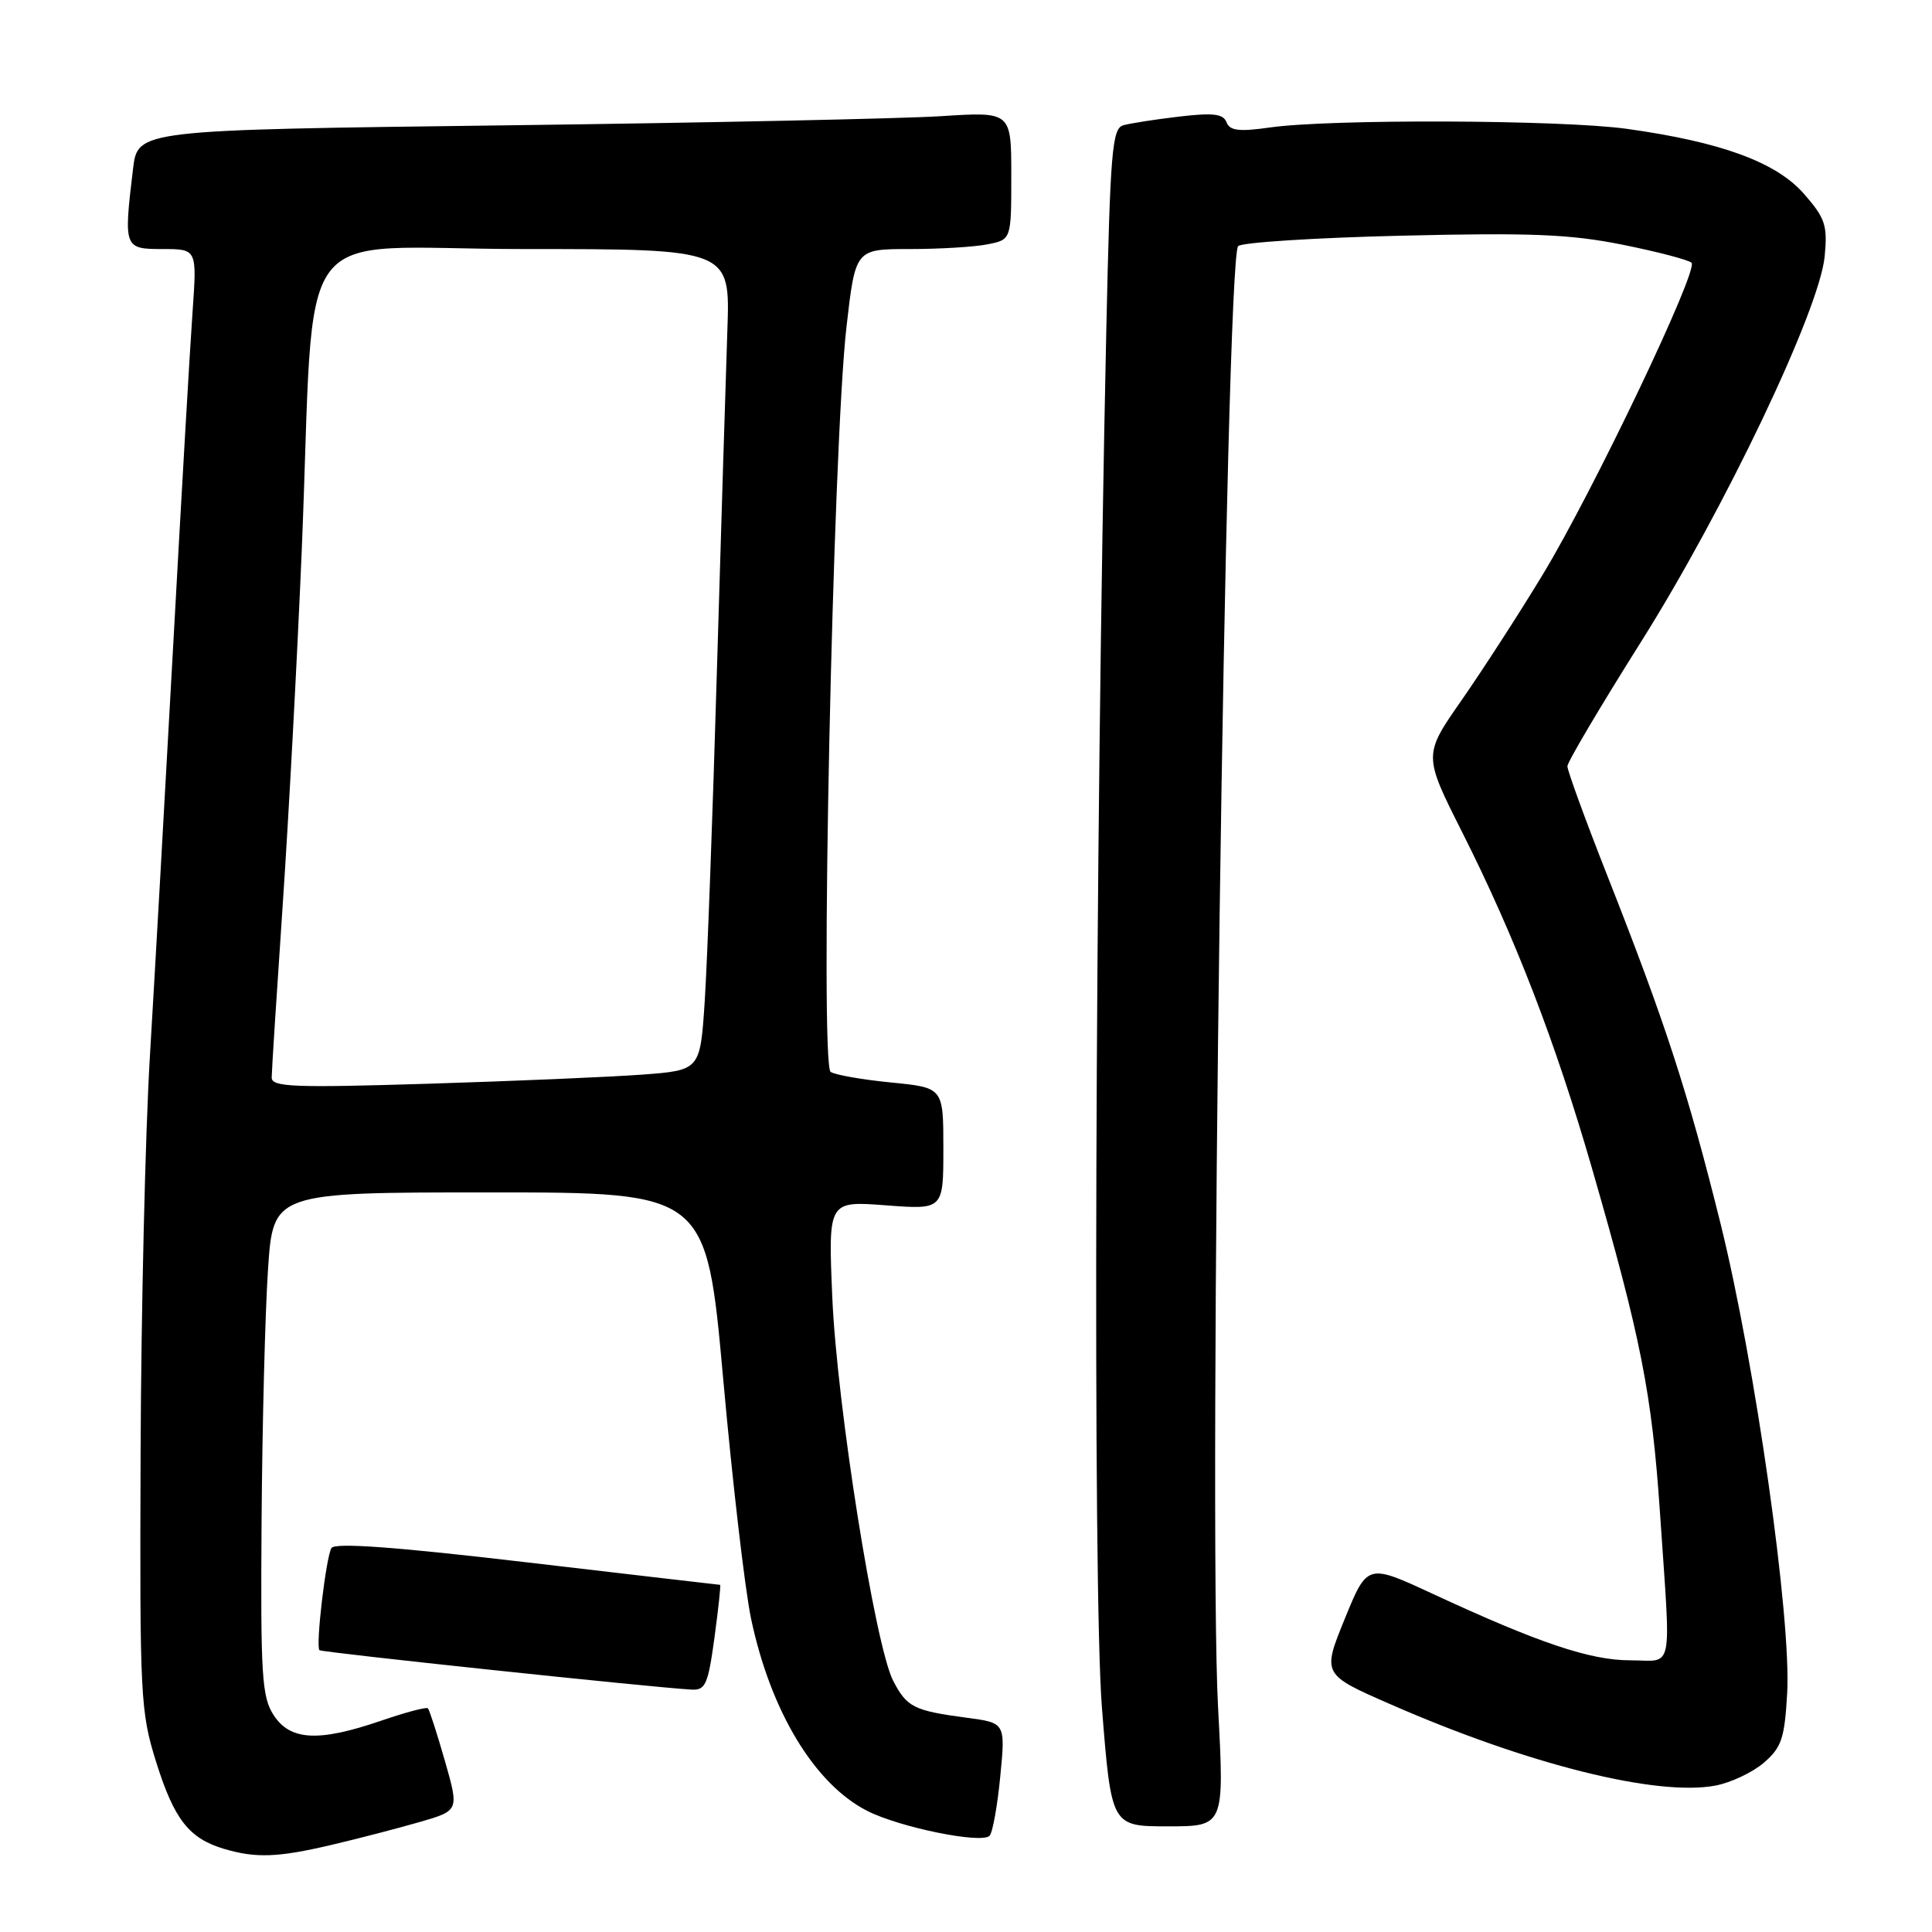 <?xml version="1.0" encoding="UTF-8" standalone="no"?>
<!DOCTYPE svg PUBLIC "-//W3C//DTD SVG 1.1//EN" "http://www.w3.org/Graphics/SVG/1.1/DTD/svg11.dtd" >
<svg xmlns="http://www.w3.org/2000/svg" xmlns:xlink="http://www.w3.org/1999/xlink" version="1.1" viewBox="0 0 256 256">
 <g >
 <path fill="currentColor"
d=" M 44.00 244.44 C 47.58 243.60 52.82 242.23 55.67 241.41 C 60.83 239.91 60.83 239.91 58.95 233.32 C 57.91 229.70 56.90 226.57 56.70 226.36 C 56.49 226.16 53.71 226.90 50.51 228.00 C 42.23 230.84 38.47 230.65 36.27 227.28 C 34.69 224.86 34.52 222.06 34.66 201.53 C 34.75 188.86 35.13 173.89 35.51 168.25 C 36.19 158.00 36.19 158.00 64.90 158.00 C 93.60 158.00 93.60 158.00 95.83 182.75 C 97.05 196.36 98.71 210.64 99.52 214.48 C 102.10 226.74 107.93 236.40 114.91 239.95 C 119.18 242.13 130.06 244.35 131.12 243.25 C 131.53 242.84 132.16 239.30 132.54 235.39 C 133.23 228.29 133.23 228.29 128.10 227.61 C 121.09 226.68 120.16 226.21 118.35 222.71 C 115.95 218.07 110.88 186.12 110.28 171.82 C 109.74 159.13 109.74 159.13 117.37 159.71 C 125.00 160.29 125.00 160.29 125.00 152.20 C 125.00 144.12 125.00 144.12 118.12 143.44 C 114.33 143.07 110.71 142.44 110.07 142.04 C 108.61 141.14 110.35 58.98 112.17 43.25 C 113.35 33.00 113.35 33.00 120.55 33.00 C 124.51 33.00 129.16 32.72 130.88 32.37 C 134.00 31.75 134.00 31.75 134.00 23.28 C 134.00 14.80 134.00 14.80 124.75 15.39 C 119.66 15.72 93.62 16.27 66.88 16.61 C 18.25 17.22 18.25 17.22 17.63 22.36 C 16.37 32.87 16.42 33.00 21.55 33.00 C 26.10 33.00 26.10 33.00 25.52 41.25 C 25.19 45.79 24.04 65.70 22.95 85.50 C 21.86 105.30 20.47 129.82 19.86 140.00 C 19.25 150.18 18.70 173.80 18.63 192.50 C 18.51 225.05 18.60 226.80 20.72 233.57 C 23.09 241.09 25.05 243.59 29.64 244.97 C 33.89 246.24 36.80 246.14 44.00 244.44 Z  M 161.40 226.25 C 160.09 201.64 162.39 34.44 164.06 32.61 C 164.51 32.13 174.25 31.50 185.71 31.23 C 202.84 30.82 208.06 31.03 215.02 32.43 C 219.69 33.37 223.79 34.45 224.14 34.82 C 225.08 35.81 211.07 65.17 204.43 76.12 C 201.31 81.28 196.46 88.77 193.67 92.78 C 188.60 100.05 188.60 100.05 193.75 110.28 C 200.74 124.15 206.09 138.01 210.94 154.79 C 217.44 177.31 218.88 184.58 219.96 200.50 C 221.42 222.13 221.85 220.00 216.02 220.00 C 210.69 220.00 203.90 217.71 189.84 211.19 C 181.18 207.17 181.18 207.17 178.18 214.52 C 175.19 221.87 175.19 221.87 184.35 225.87 C 202.47 233.80 219.53 238.06 227.30 236.60 C 229.33 236.22 232.21 234.86 233.71 233.58 C 236.07 231.54 236.47 230.36 236.81 224.35 C 237.37 214.44 232.57 180.66 227.98 162.13 C 223.63 144.63 220.71 135.65 212.98 116.03 C 210.06 108.62 207.68 102.09 207.69 101.53 C 207.70 100.96 212.07 93.58 217.40 85.12 C 228.51 67.48 241.09 41.09 241.78 33.97 C 242.17 29.85 241.86 28.91 239.02 25.67 C 235.34 21.48 228.05 18.81 215.55 17.07 C 206.91 15.87 176.27 15.75 168.29 16.89 C 164.19 17.47 162.96 17.33 162.52 16.20 C 162.09 15.08 160.75 14.92 156.24 15.45 C 153.08 15.82 149.75 16.34 148.84 16.60 C 147.36 17.03 147.11 20.04 146.59 43.79 C 145.09 112.64 144.78 210.72 146.01 226.25 C 147.26 242.00 147.26 242.00 154.75 242.00 C 162.24 242.00 162.24 242.00 161.40 226.25 Z  M 94.67 217.00 C 95.19 213.15 95.53 210.00 95.42 210.00 C 95.32 210.00 83.83 208.66 69.91 207.03 C 52.40 204.97 44.38 204.39 43.92 205.12 C 43.20 206.30 41.80 218.13 42.33 218.66 C 42.62 218.95 86.28 223.58 91.61 223.88 C 93.48 223.99 93.82 223.22 94.67 217.00 Z  M 36.00 142.78 C 36.00 141.98 36.66 131.68 37.46 119.91 C 38.26 108.13 39.39 87.03 39.98 73.00 C 41.85 27.82 38.04 33.00 69.47 33.00 C 96.76 33.00 96.76 33.00 96.38 43.75 C 96.18 49.66 95.55 70.03 94.99 89.00 C 94.44 107.97 93.71 127.62 93.38 132.66 C 92.78 141.81 92.78 141.81 85.14 142.39 C 80.94 142.70 68.16 143.25 56.75 143.60 C 38.91 144.15 36.00 144.04 36.00 142.78 Z "/>
</g>
</svg>